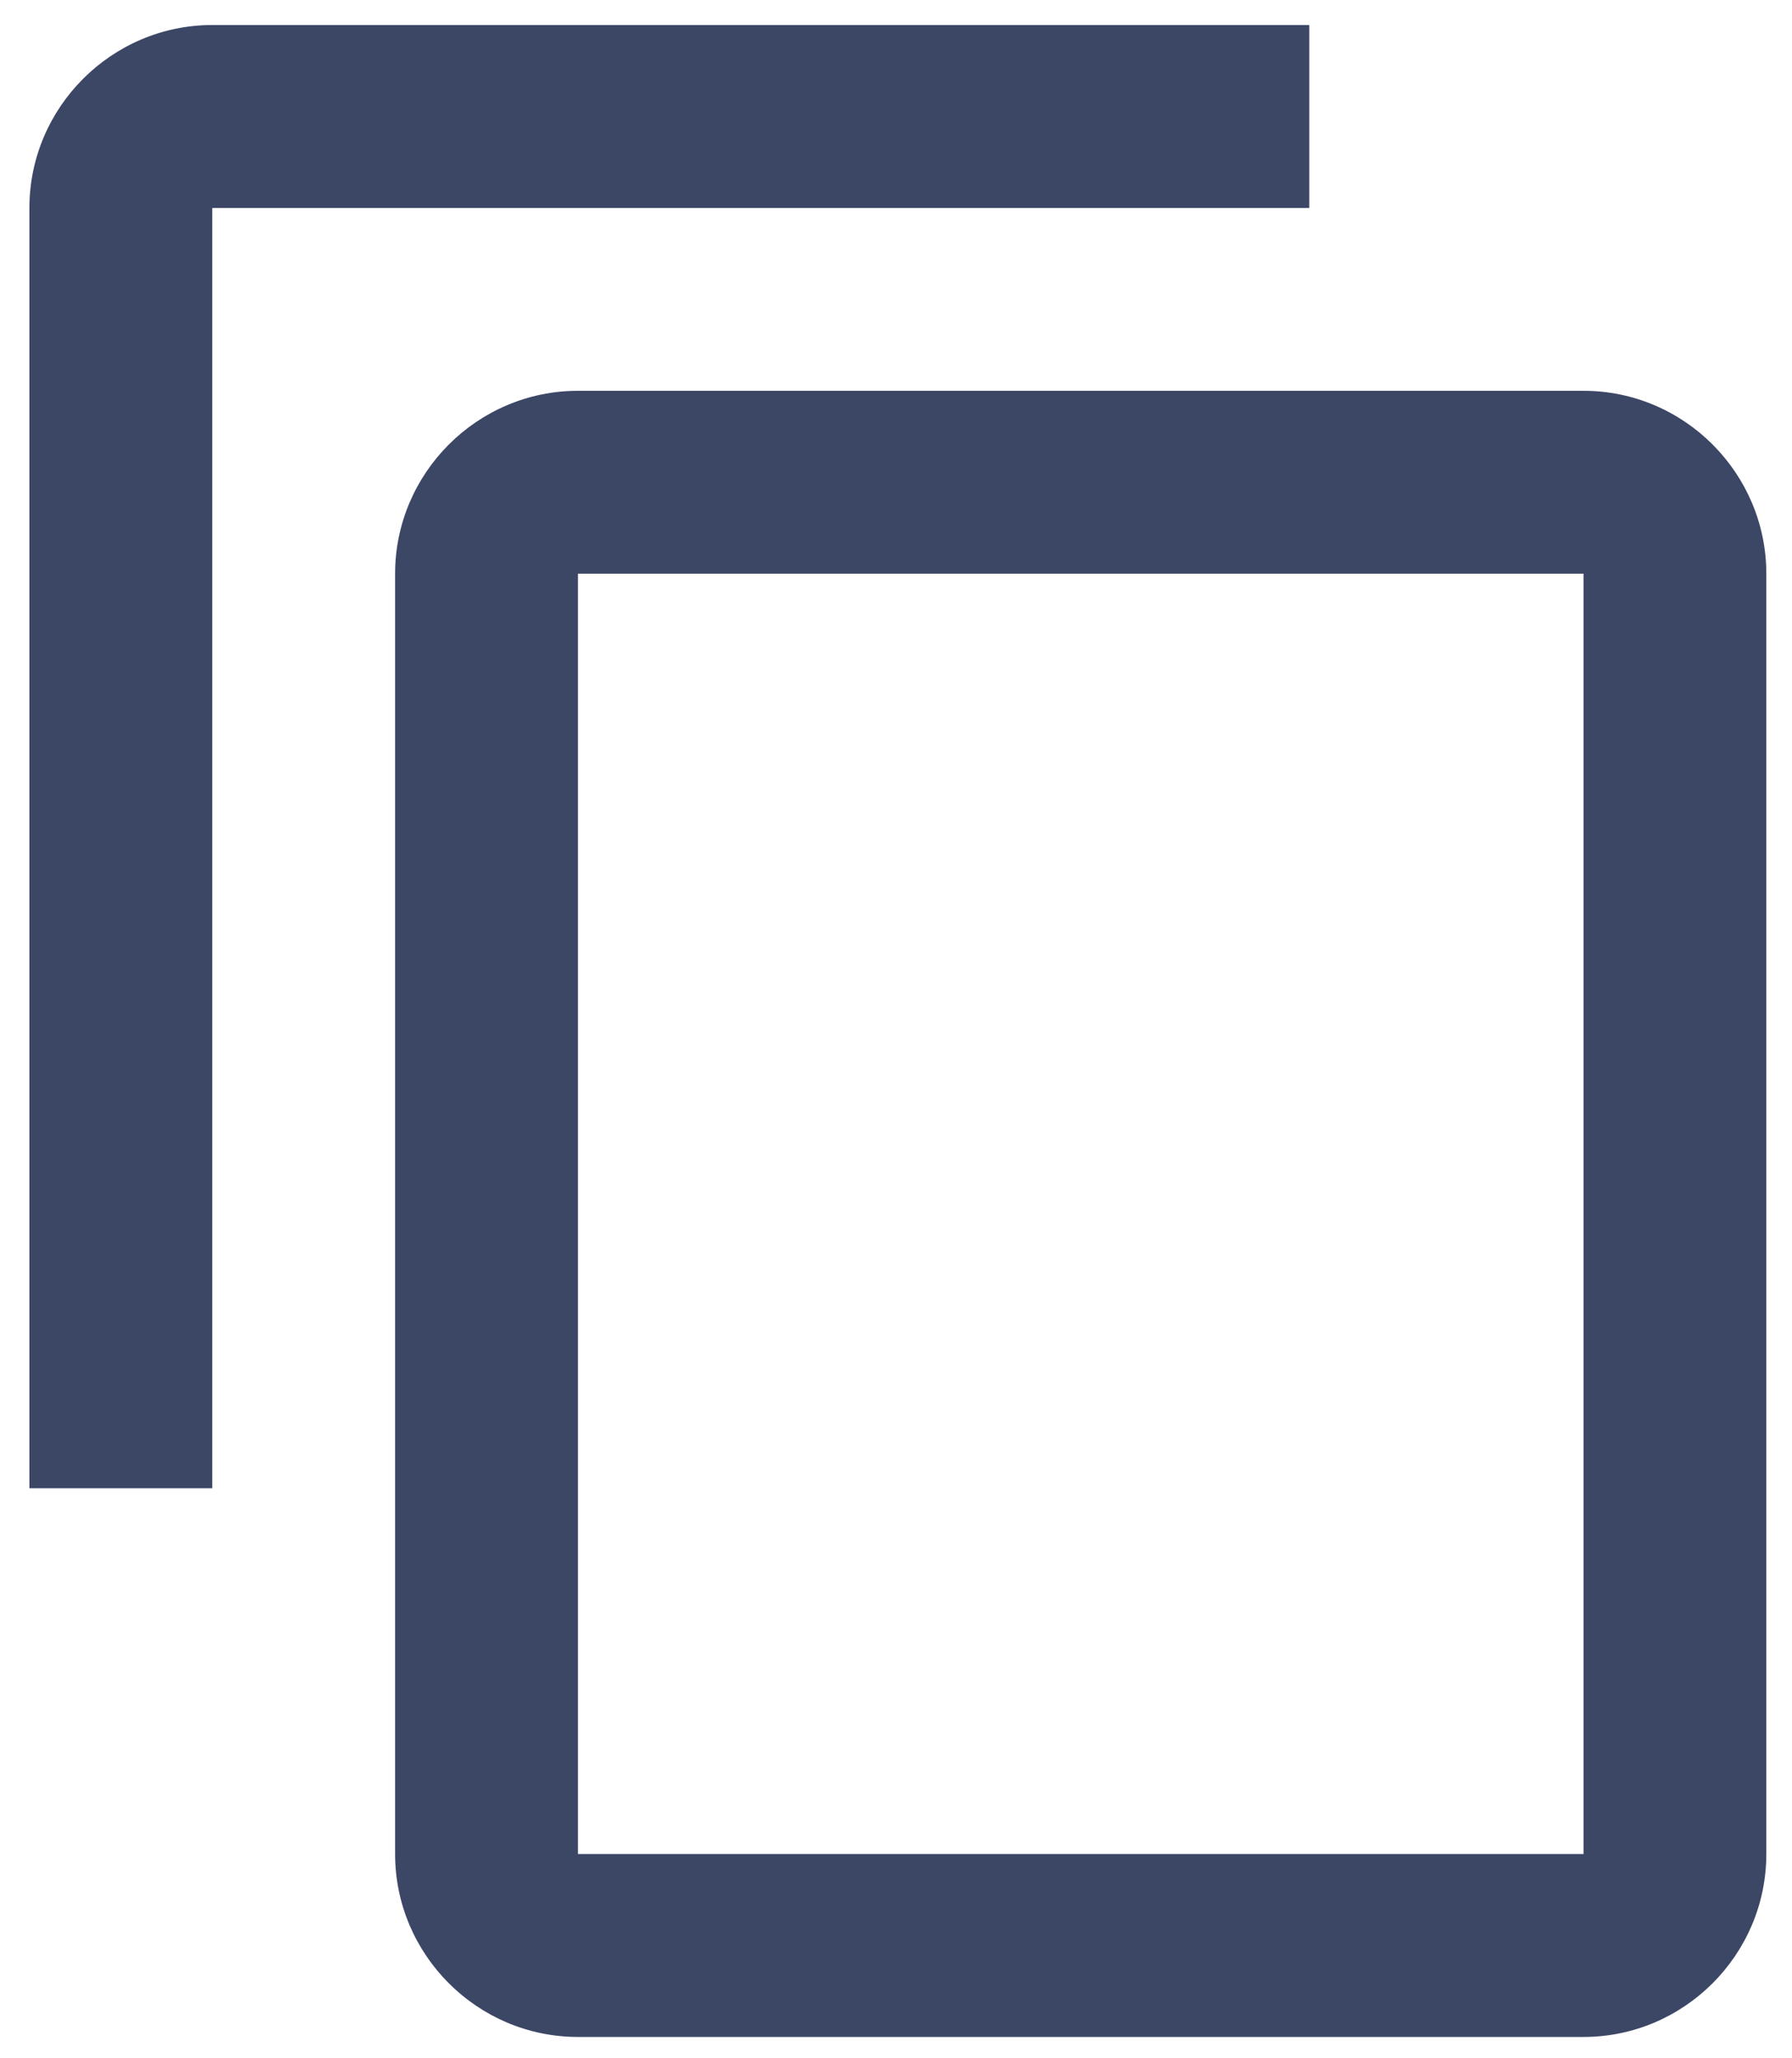 <svg width="27" height="31" viewBox="0 0 27 31" fill="none" xmlns="http://www.w3.org/2000/svg">
<path d="M19.727 0.377H3.198C1.683 0.377 0.443 1.617 0.443 3.132V22.415H3.198V3.132H19.727V0.377ZM23.859 5.886H8.708C7.192 5.886 5.953 7.126 5.953 8.641V27.924C5.953 29.44 7.192 30.679 8.708 30.679H23.859C25.374 30.679 26.613 29.44 26.613 27.924V8.641C26.613 7.126 25.374 5.886 23.859 5.886ZM23.859 27.924H8.708V8.641H23.859V27.924Z" fill="#3C4766"/>
</svg>
